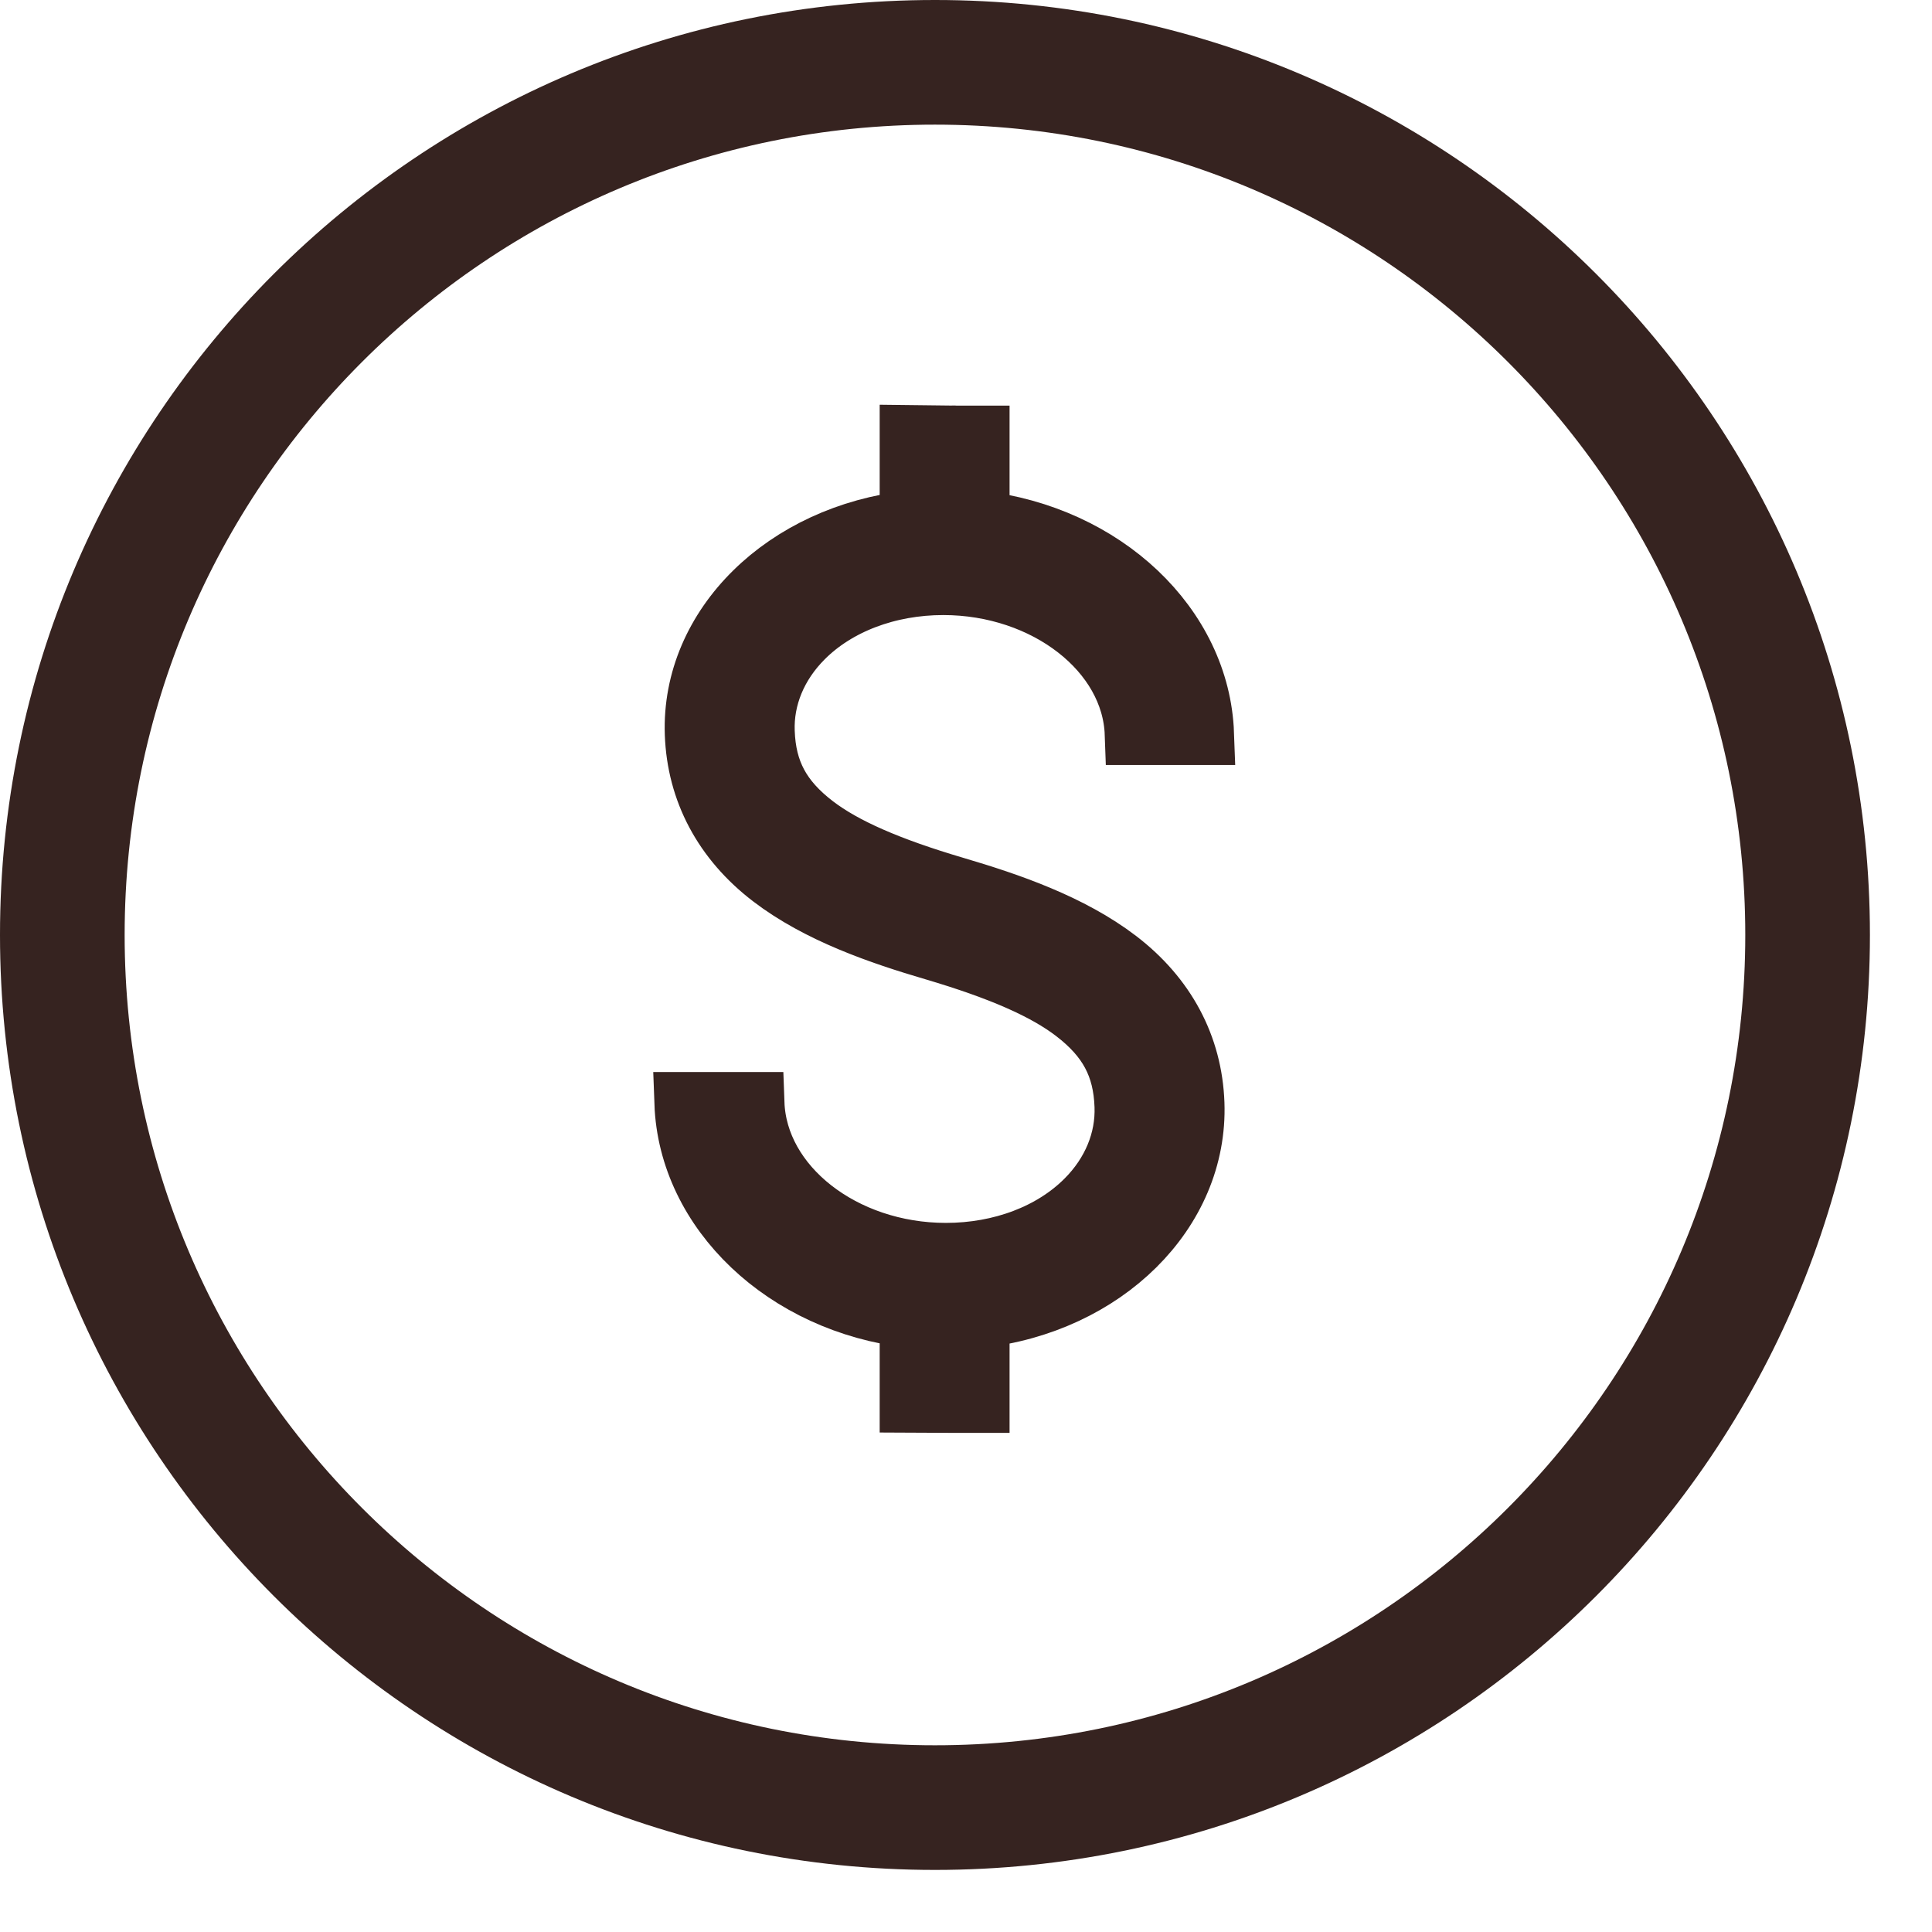 <svg width="31" height="31" viewBox="0 0 31 31" fill="none" xmlns="http://www.w3.org/2000/svg">
<path d="M15.002 29.004C22.735 29.004 29.004 22.735 29.004 15.002C29.004 7.269 22.735 1 15.002 1C7.269 1 1 7.269 1 15.002C1 22.735 7.269 29.004 15.002 29.004Z" stroke="#362320" stroke-width="2"/>
<path fill-rule="evenodd" clip-rule="evenodd" d="M15.136 9.369C16.792 9.369 18.179 10.449 18.226 11.775H18.844H19.301C19.239 10.057 17.711 8.603 15.699 8.372V7.008L15.301 7.008C15.333 7.004 15.273 7.007 15.301 7.008L14.615 7V8.37C12.605 8.591 11.106 10.056 11.167 11.776C11.2 12.688 11.622 13.479 12.387 14.065C13.143 14.643 14.128 14.98 14.992 15.234C16.06 15.55 16.778 15.865 17.25 16.227C17.795 16.645 18.039 17.099 18.062 17.748C18.082 18.3 17.86 18.838 17.437 19.262C16.893 19.809 16.07 20.122 15.177 20.122C13.521 20.122 12.135 19.037 12.087 17.701H11.414H11C11.062 19.425 12.603 20.898 14.615 21.128V22.488L15.242 22.491C15.538 22.491 15.699 22.491 15.699 22.491V21.13C17.709 20.908 19.209 19.435 19.147 17.704C19.114 16.792 18.691 16.001 17.927 15.416C17.171 14.838 16.186 14.501 15.322 14.246C14.254 13.931 13.536 13.616 13.063 13.255C12.517 12.837 12.275 12.385 12.252 11.742C12.231 11.19 12.454 10.652 12.877 10.228C13.42 9.682 14.244 9.369 15.136 9.369Z" fill="#362320"/>
<path d="M15.301 7.008L15.699 7.008V8.372C17.711 8.603 19.239 10.057 19.301 11.775H18.844H18.226C18.179 10.449 16.792 9.369 15.136 9.369C14.244 9.369 13.42 9.682 12.877 10.228C12.454 10.652 12.231 11.19 12.252 11.742C12.275 12.385 12.517 12.837 13.063 13.255C13.536 13.616 14.254 13.931 15.322 14.246C16.186 14.501 17.171 14.838 17.927 15.416C18.691 16.001 19.114 16.792 19.147 17.704C19.209 19.435 17.709 20.908 15.699 21.13V22.491C15.699 22.491 15.538 22.491 15.242 22.491L14.615 22.488V21.128C12.603 20.898 11.062 19.425 11 17.701H11.414H12.087C12.135 19.037 13.521 20.122 15.177 20.122C16.07 20.122 16.893 19.809 17.437 19.262C17.86 18.838 18.082 18.3 18.062 17.748C18.039 17.099 17.795 16.645 17.25 16.227C16.778 15.865 16.06 15.55 14.992 15.234C14.128 14.98 13.143 14.643 12.387 14.065C11.622 13.479 11.2 12.688 11.167 11.776C11.106 10.056 12.605 8.591 14.615 8.37V7L15.301 7.008ZM15.301 7.008C15.273 7.007 15.333 7.004 15.301 7.008Z" stroke="#362320"/>
</svg>
